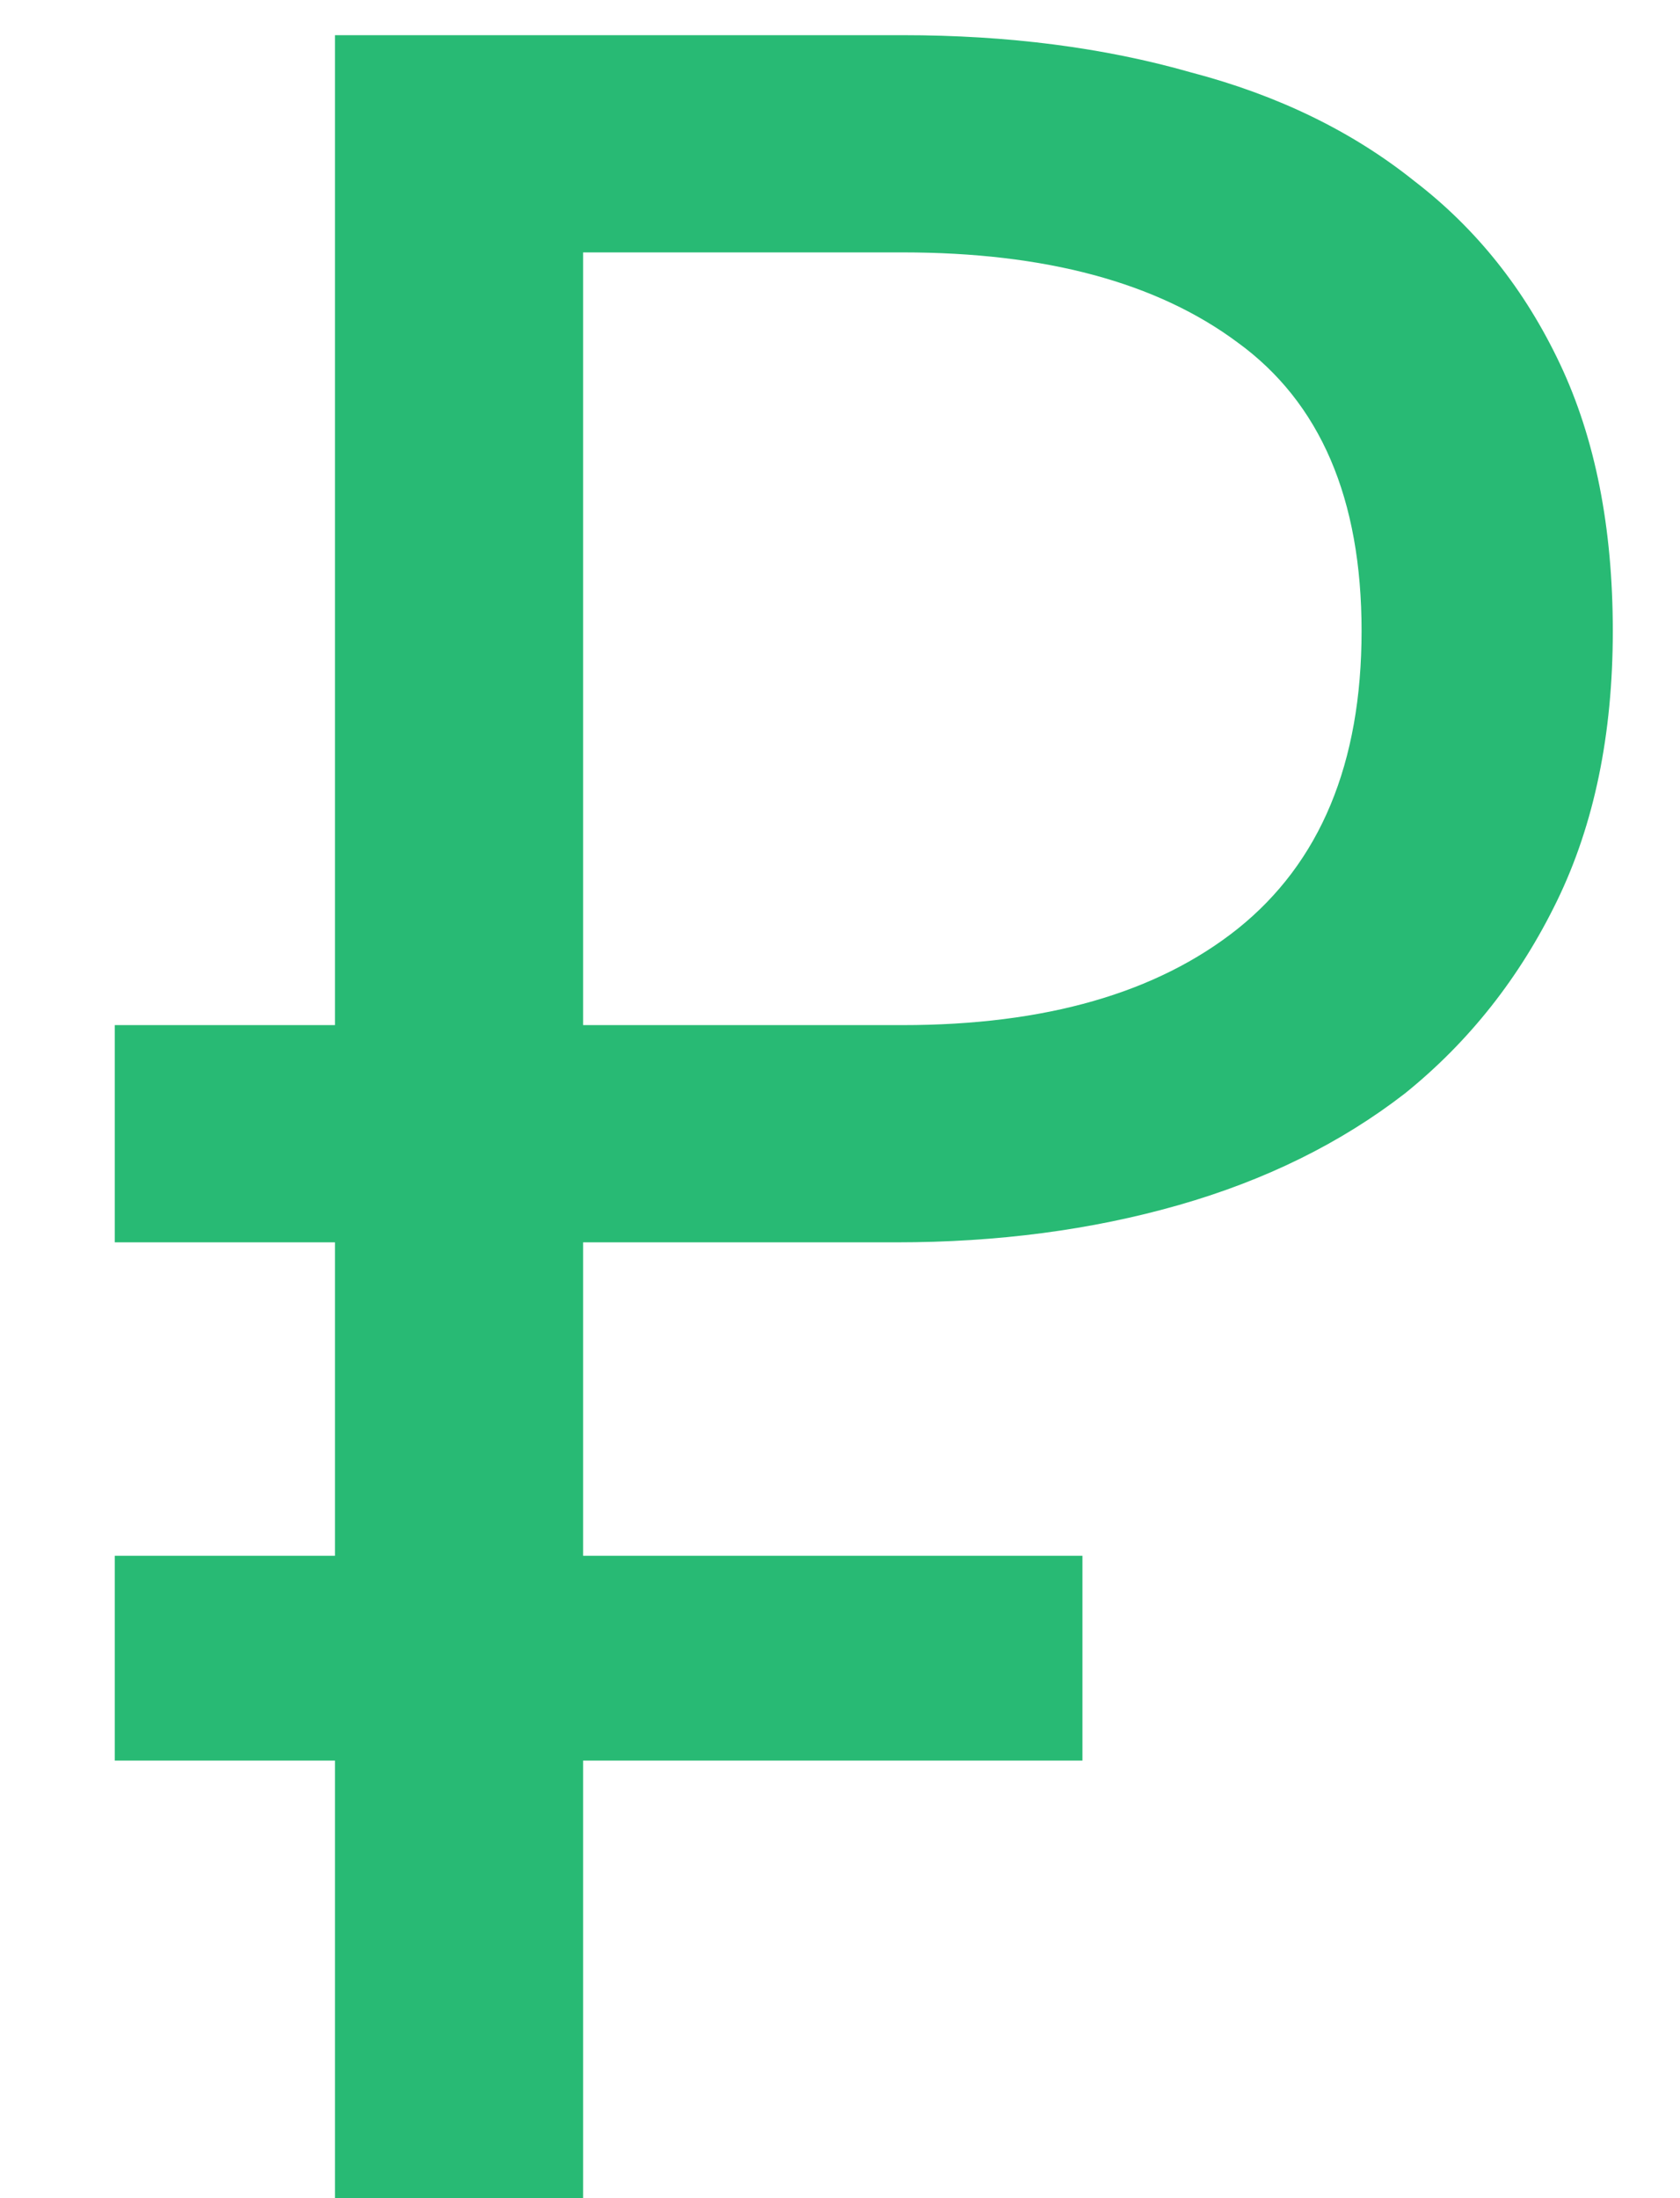 <svg width="13" height="17" viewBox="0 0 13 17" fill="none" xmlns="http://www.w3.org/2000/svg">
<path d="M0.888 7.928H2.592V0.272H6.984C7.8 0.272 8.544 0.368 9.216 0.56C9.888 0.736 10.464 1.016 10.944 1.4C11.424 1.768 11.8 2.24 12.072 2.816C12.344 3.392 12.48 4.08 12.48 4.88C12.48 5.68 12.336 6.376 12.048 6.968C11.76 7.56 11.368 8.056 10.872 8.456C10.376 8.84 9.792 9.128 9.12 9.32C8.448 9.512 7.72 9.608 6.936 9.608H4.512V12.032H8.376V13.616H4.512V17H2.592V13.616H0.888V12.032H2.592V9.608H0.888V7.928ZM6.984 7.928C8.088 7.928 8.952 7.68 9.576 7.184C10.216 6.672 10.536 5.904 10.536 4.88C10.536 3.856 10.216 3.112 9.576 2.648C8.952 2.184 8.088 1.952 6.984 1.952H4.512V7.928H6.984Z" fill="#28BA74"/>
</svg>

